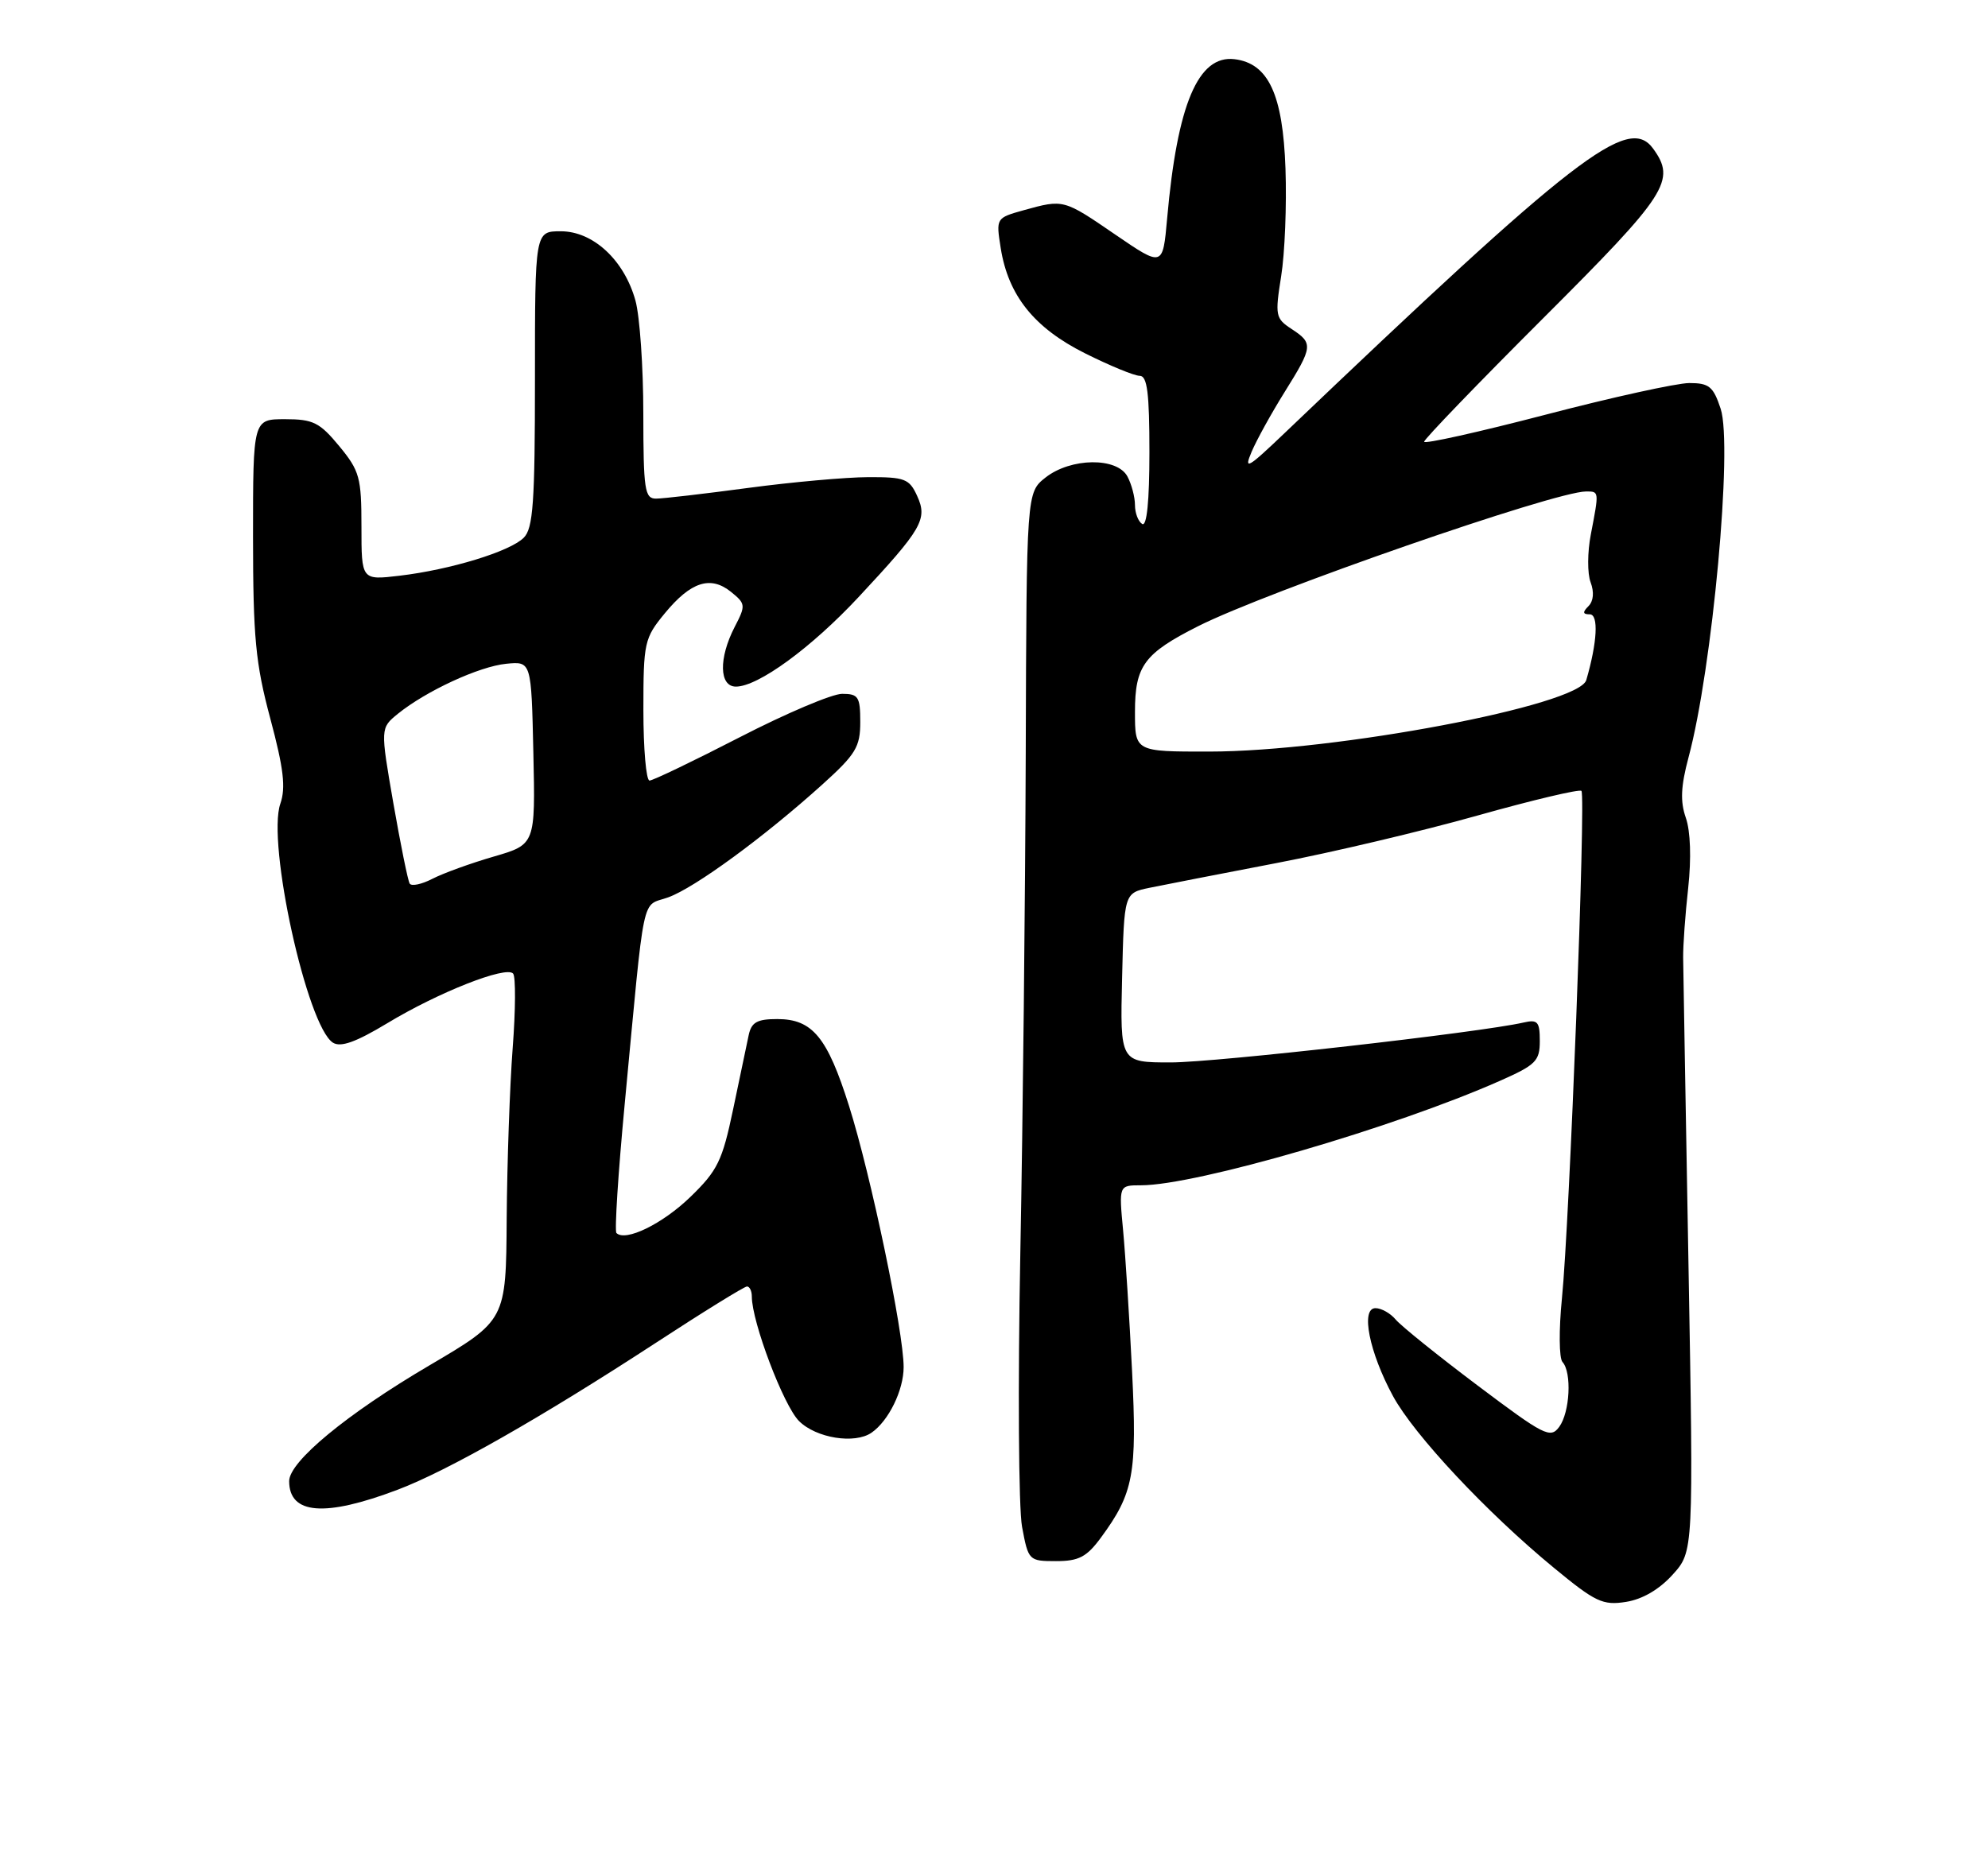 <?xml version="1.0" encoding="UTF-8" standalone="no"?>
<!DOCTYPE svg PUBLIC "-//W3C//DTD SVG 1.1//EN" "http://www.w3.org/Graphics/SVG/1.1/DTD/svg11.dtd" >
<svg xmlns="http://www.w3.org/2000/svg" xmlns:xlink="http://www.w3.org/1999/xlink" version="1.1" viewBox="0 0 275 256">
 <g >
 <path fill="currentColor"
d=" M 231.38 217.87 C 234.27 214.67 234.27 214.67 233.57 175.09 C 233.18 153.31 232.85 134.15 232.83 132.50 C 232.81 130.85 233.12 126.50 233.53 122.84 C 233.97 118.77 233.85 115.01 233.20 113.15 C 232.41 110.89 232.51 108.79 233.57 104.81 C 236.87 92.53 239.71 61.69 238.02 56.56 C 237.00 53.47 236.42 53.00 233.67 53.00 C 231.93 53.01 222.96 54.98 213.75 57.39 C 204.54 59.79 197.00 61.47 197.00 61.12 C 197.00 60.77 204.43 53.06 213.50 44.00 C 230.68 26.84 231.89 24.97 228.66 20.54 C 225.23 15.86 218.00 21.45 177.68 59.94 C 172.58 64.81 172.02 65.13 173.14 62.50 C 173.84 60.85 175.90 57.13 177.71 54.23 C 181.63 47.95 181.68 47.49 178.65 45.51 C 176.44 44.06 176.36 43.65 177.22 38.24 C 177.73 35.08 178.00 28.37 177.82 23.32 C 177.46 13.06 175.46 8.76 170.77 8.19 C 165.74 7.59 162.85 14.42 161.45 30.23 C 160.85 36.95 160.85 36.95 154.31 32.48 C 147.10 27.54 147.14 27.56 141.63 29.08 C 137.78 30.16 137.77 30.16 138.43 34.33 C 139.47 40.89 143.06 45.37 150.10 48.89 C 153.52 50.60 156.92 52.00 157.66 52.00 C 158.70 52.00 159.00 54.40 159.00 62.56 C 159.00 69.34 158.64 72.90 158.00 72.50 C 157.45 72.16 157.00 70.98 157.00 69.88 C 157.00 68.77 156.53 67.00 155.96 65.93 C 154.52 63.24 148.13 63.32 144.63 66.07 C 142.00 68.15 142.00 68.15 141.89 104.32 C 141.82 124.22 141.49 155.35 141.14 173.50 C 140.79 191.65 140.90 208.64 141.38 211.25 C 142.25 215.93 142.32 216.00 146.08 216.00 C 149.23 216.00 150.32 215.43 152.29 212.75 C 156.81 206.60 157.30 203.97 156.60 189.74 C 156.24 182.46 155.68 173.69 155.36 170.25 C 154.77 164.00 154.77 164.00 157.82 164.00 C 165.45 164.00 192.82 156.04 207.50 149.54 C 212.45 147.35 213.00 146.80 213.00 144.04 C 213.00 141.36 212.71 141.03 210.75 141.48 C 204.80 142.85 168.15 147.00 161.96 147.00 C 154.94 147.00 154.94 147.00 155.22 135.29 C 155.50 123.57 155.50 123.57 159.00 122.84 C 160.93 122.44 168.80 120.91 176.50 119.43 C 184.20 117.96 196.75 114.99 204.38 112.84 C 212.02 110.69 218.49 109.16 218.76 109.43 C 219.39 110.05 217.11 169.26 216.06 179.67 C 215.63 183.98 215.66 187.93 216.14 188.45 C 217.45 189.89 217.17 195.39 215.69 197.42 C 214.47 199.08 213.63 198.65 204.37 191.68 C 198.87 187.54 193.78 183.44 193.06 182.57 C 192.34 181.71 191.09 181.00 190.27 181.00 C 188.19 181.00 189.40 187.09 192.69 193.16 C 195.61 198.54 205.65 209.27 214.93 216.91 C 220.70 221.67 221.71 222.15 224.93 221.64 C 227.21 221.28 229.54 219.91 231.38 217.87 Z  M 55.01 206.12 C 61.92 203.51 74.94 196.09 90.58 185.89 C 97.22 181.55 102.96 178.00 103.33 178.00 C 103.70 178.00 104.00 178.63 104.00 179.39 C 104.00 182.90 108.39 194.49 110.53 196.62 C 112.89 198.98 118.24 199.84 120.56 198.23 C 122.93 196.59 125.00 192.35 125.00 189.15 C 125.00 184.26 120.47 162.59 117.45 153.03 C 114.44 143.49 112.38 141.00 107.52 141.00 C 104.72 141.00 103.94 141.44 103.56 143.25 C 103.29 144.49 102.33 149.10 101.41 153.50 C 99.92 160.61 99.27 161.96 95.50 165.61 C 91.65 169.34 86.52 171.85 85.27 170.60 C 85.00 170.33 85.51 162.32 86.41 152.81 C 89.27 122.58 88.65 125.53 92.43 124.16 C 96.12 122.83 105.69 115.82 113.75 108.55 C 118.38 104.37 119.00 103.35 119.00 99.91 C 119.00 96.40 118.74 96.00 116.49 96.00 C 115.11 96.00 108.74 98.70 102.34 102.00 C 95.93 105.30 90.31 108.00 89.85 108.00 C 89.38 108.00 89.00 103.60 89.00 98.23 C 89.00 88.87 89.13 88.30 91.97 84.85 C 95.57 80.48 98.29 79.61 101.13 81.90 C 103.15 83.54 103.18 83.76 101.62 86.76 C 99.40 91.07 99.48 95.00 101.80 95.00 C 104.87 95.00 112.21 89.64 118.75 82.63 C 127.57 73.17 128.34 71.84 126.87 68.62 C 125.79 66.24 125.16 66.00 120.09 66.02 C 117.02 66.03 109.55 66.70 103.50 67.51 C 97.45 68.32 91.71 68.99 90.75 68.99 C 89.18 69.00 89.00 67.77 88.99 57.25 C 88.99 50.79 88.50 43.74 87.90 41.58 C 86.35 35.99 82.05 32.00 77.58 32.00 C 74.00 32.00 74.00 32.00 74.00 52.43 C 74.00 69.53 73.75 73.11 72.45 74.40 C 70.55 76.31 62.28 78.83 55.25 79.66 C 50.00 80.28 50.00 80.28 50.00 72.87 C 50.00 66.07 49.75 65.15 46.93 61.73 C 44.22 58.45 43.32 58.00 39.43 58.00 C 35.00 58.00 35.00 58.00 35.00 74.25 C 35.01 88.21 35.34 91.76 37.39 99.42 C 39.24 106.34 39.55 108.98 38.78 111.20 C 36.89 116.63 42.48 142.00 46.06 144.27 C 47.14 144.94 49.23 144.19 53.53 141.60 C 60.61 137.31 70.04 133.59 70.98 134.71 C 71.35 135.14 71.32 139.78 70.92 145.00 C 70.52 150.22 70.15 160.84 70.09 168.59 C 70.00 182.68 70.00 182.68 59.38 188.93 C 47.98 195.63 40.00 202.23 40.00 204.93 C 40.00 209.55 44.93 209.94 55.01 206.12 Z  M 157.00 98.50 C 157.00 92.13 158.26 90.42 165.72 86.65 C 175.27 81.83 215.07 68.00 219.41 68.00 C 221.22 68.00 221.21 67.95 220.06 73.94 C 219.58 76.39 219.57 79.37 220.03 80.57 C 220.54 81.93 220.43 83.17 219.73 83.87 C 218.89 84.71 218.94 85.00 219.91 85.00 C 221.16 85.00 220.95 88.88 219.43 94.10 C 218.40 97.61 184.77 103.98 167.25 103.99 C 157.00 104.00 157.00 104.00 157.00 98.50 Z  M 56.67 122.25 C 56.42 121.84 55.41 116.83 54.41 111.12 C 52.61 100.74 52.61 100.74 55.04 98.76 C 58.95 95.60 66.28 92.21 70.03 91.84 C 73.50 91.50 73.50 91.50 73.78 104.17 C 74.06 116.84 74.06 116.84 68.29 118.52 C 65.12 119.44 61.31 120.82 59.82 121.59 C 58.33 122.36 56.91 122.66 56.67 122.25 Z "/>
</g>
</svg>